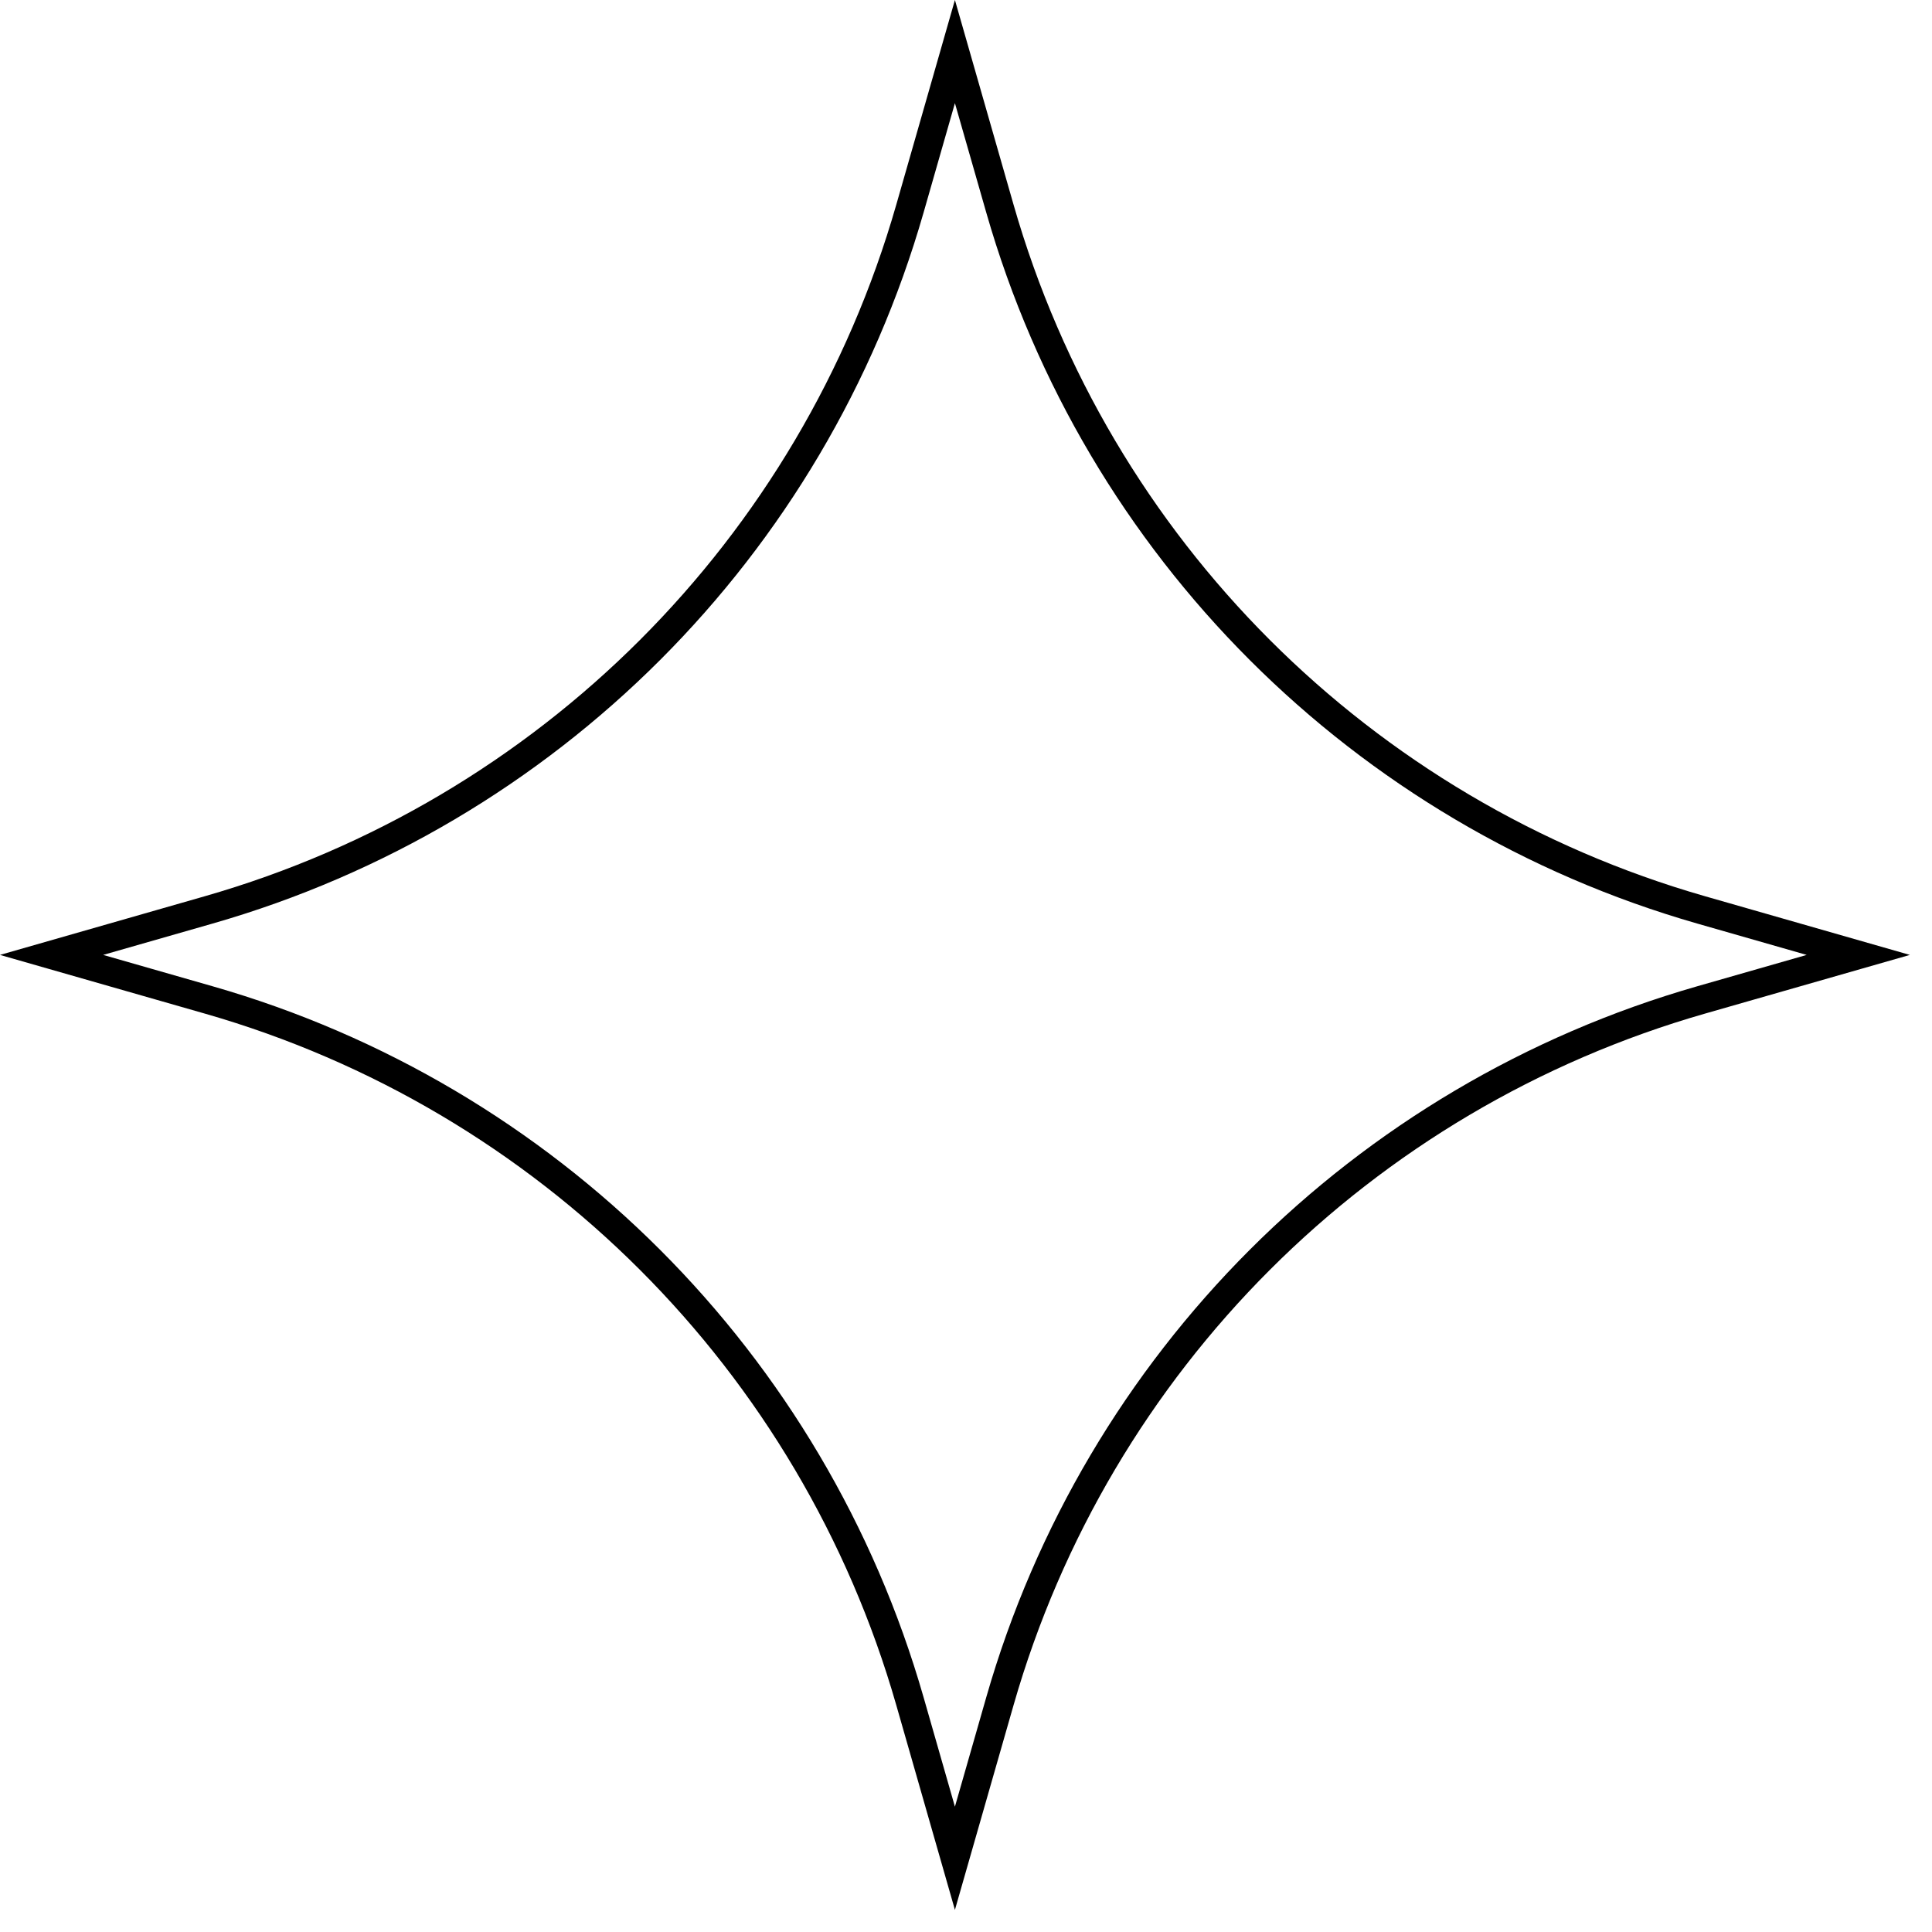 <svg width="68" height="68" viewBox="0 0 68 68" fill="none" xmlns="http://www.w3.org/2000/svg">
<path d="M32.025 7.348L32.025 7.348L33.61 1.815L35.195 7.348C38.614 19.279 47.941 28.606 59.873 32.025L65.405 33.61L59.872 35.195C47.941 38.614 38.614 47.941 35.195 59.872L33.61 65.405L32.025 59.872C28.606 47.941 19.279 38.614 7.348 35.195L1.815 33.61L7.347 32.025C19.279 28.606 28.605 19.279 32.025 7.348Z" stroke="black"/>
</svg>
